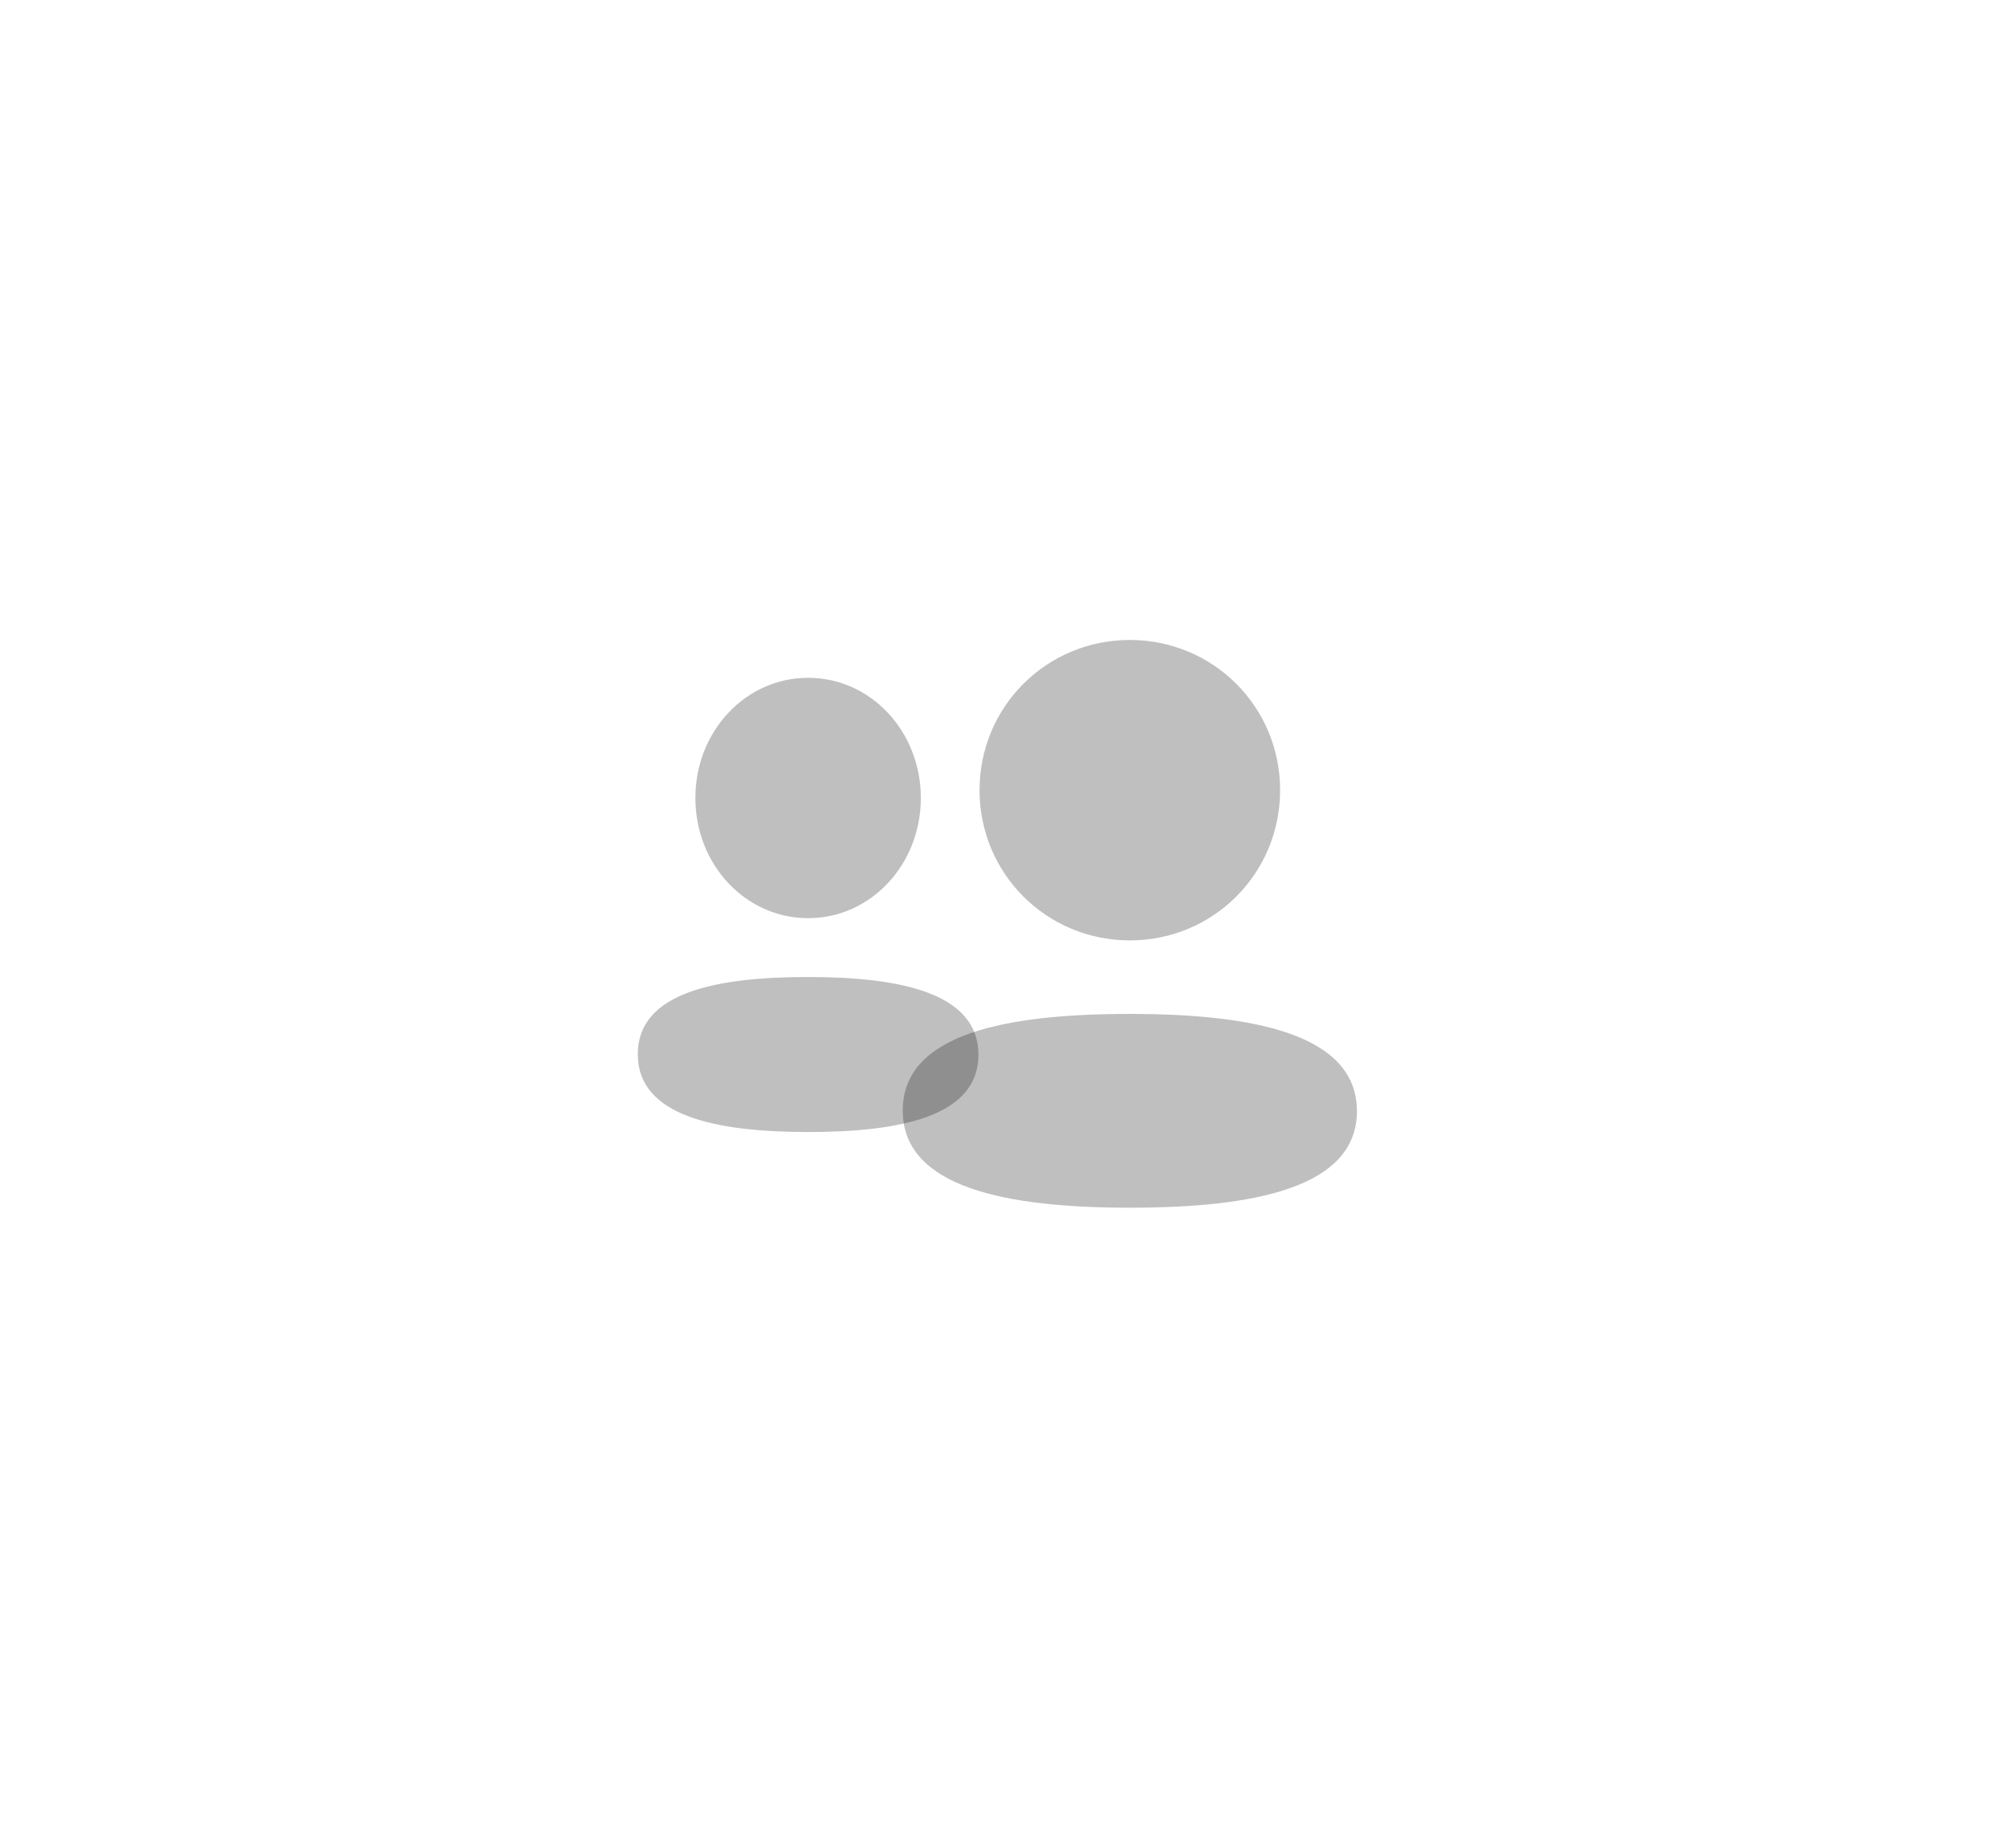 <svg width="63" height="58" viewBox="0 0 63 58" fill="none" xmlns="http://www.w3.org/2000/svg">
<g id="Group 17">
<g id="Group 11" filter="url(#filter0_d_1361_3910)">
<path id="Vector" d="M25.367 30.669C28.266 30.669 30.713 31.171 30.713 33.11C30.713 35.05 28.25 35.535 25.367 35.535C22.468 35.535 20.02 35.032 20.02 33.093C20.02 31.153 22.483 30.669 25.367 30.669ZM25.367 21.277C27.331 21.277 28.905 22.956 28.905 25.049C28.905 27.143 27.331 28.822 25.367 28.822C23.403 28.822 21.828 27.143 21.828 25.049C21.828 22.956 23.403 21.277 25.367 21.277Z" fill="black" fill-opacity="0.25"/>
<path id="Vector_2" d="M35.466 31.828C39.332 31.828 42.594 32.456 42.594 34.88C42.594 37.305 39.31 37.911 35.466 37.911C31.6 37.911 28.337 37.283 28.337 34.859C28.337 32.434 31.621 31.828 35.466 31.828ZM35.466 20.089C38.085 20.089 40.183 22.187 40.183 24.804C40.183 27.421 38.085 29.52 35.466 29.52C32.847 29.52 30.748 27.421 30.748 24.804C30.748 22.187 32.847 20.089 35.466 20.089Z" fill="black" fill-opacity="0.25"/>
</g>
</g>
<defs>
<filter id="filter0_d_1361_3910" x="0.02" y="0.089" width="62.574" height="57.822" filterUnits="userSpaceOnUse" color-interpolation-filters="sRGB">
<feFlood flood-opacity="0" result="BackgroundImageFix"/>
<feColorMatrix in="SourceAlpha" type="matrix" values="0 0 0 0 0 0 0 0 0 0 0 0 0 0 0 0 0 0 127 0" result="hardAlpha"/>
<feOffset/>
<feGaussianBlur stdDeviation="10"/>
<feComposite in2="hardAlpha" operator="out"/>
<feColorMatrix type="matrix" values="0 0 0 0 0 0 0 0 0 0 0 0 0 0 0 0 0 0 0.1 0"/>
<feBlend mode="normal" in2="BackgroundImageFix" result="effect1_dropShadow_1361_3910"/>
<feBlend mode="normal" in="SourceGraphic" in2="effect1_dropShadow_1361_3910" result="shape"/>
</filter>
</defs>
</svg>
